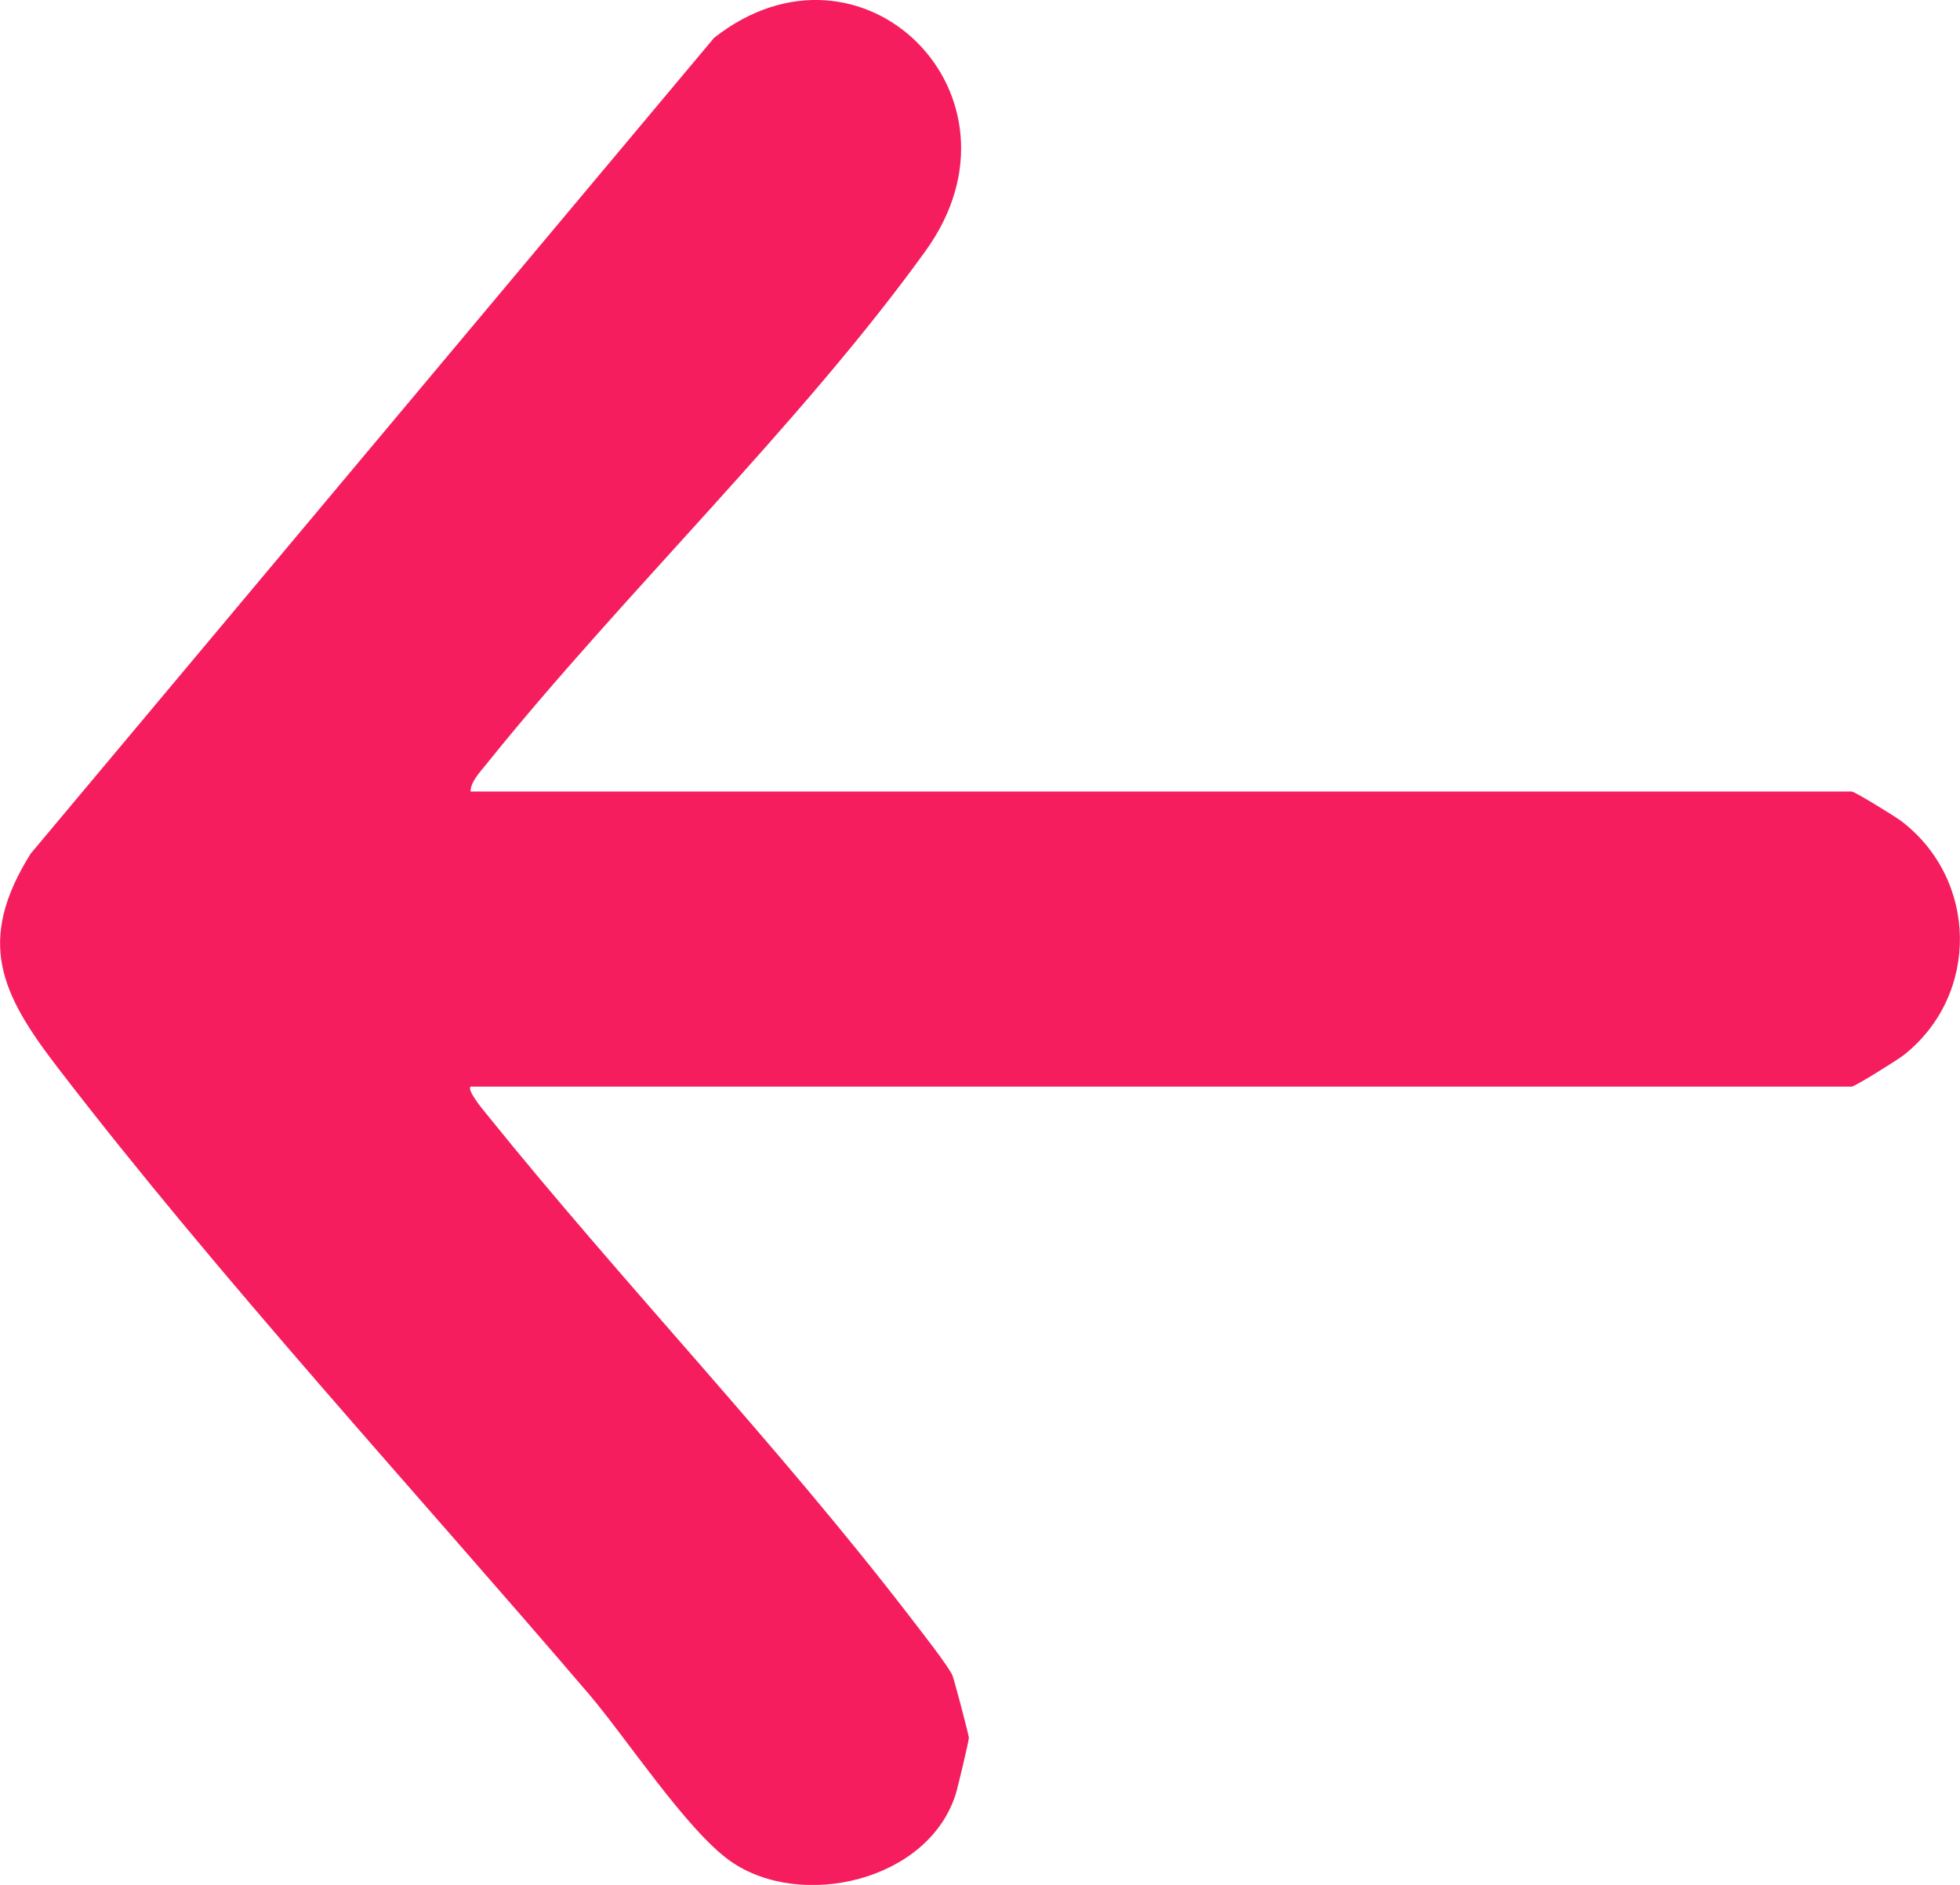 <svg width="78" height="75" viewBox="0 0 78 75" fill="none" xmlns="http://www.w3.org/2000/svg">
<g clip-path="url(#clip0_2046_108)">
<path d="M18.729 43.236C18.571 43.374 19.214 44.151 19.36 44.327C24.819 51.101 30.909 57.435 36.214 64.335C36.544 64.767 37.768 66.32 37.906 66.673C37.989 66.887 38.549 69.019 38.557 69.145C38.562 69.258 38.114 71.122 38.048 71.344C36.983 74.845 31.874 76.029 29.063 74.052C27.342 72.843 24.895 69.116 23.449 67.424C16.545 59.345 8.734 50.862 2.293 42.476C0.038 39.542 -0.965 37.46 1.22 33.968L28.416 1.507C34.288 -3.114 41.289 3.795 36.841 9.973C31.883 16.86 24.761 23.673 19.356 30.405C19.118 30.703 18.729 31.102 18.725 31.496H73.694C73.806 31.496 75.415 32.483 75.657 32.667C78.714 34.988 78.798 39.567 75.774 41.972C75.519 42.174 73.815 43.236 73.694 43.236H18.729Z" fill="#F51D5E"/>
</g>
<defs>
<clipPath id="clip0_2046_108">
<rect width="78" height="75" fill="white"/>
</clipPath>
</defs>
</svg>
